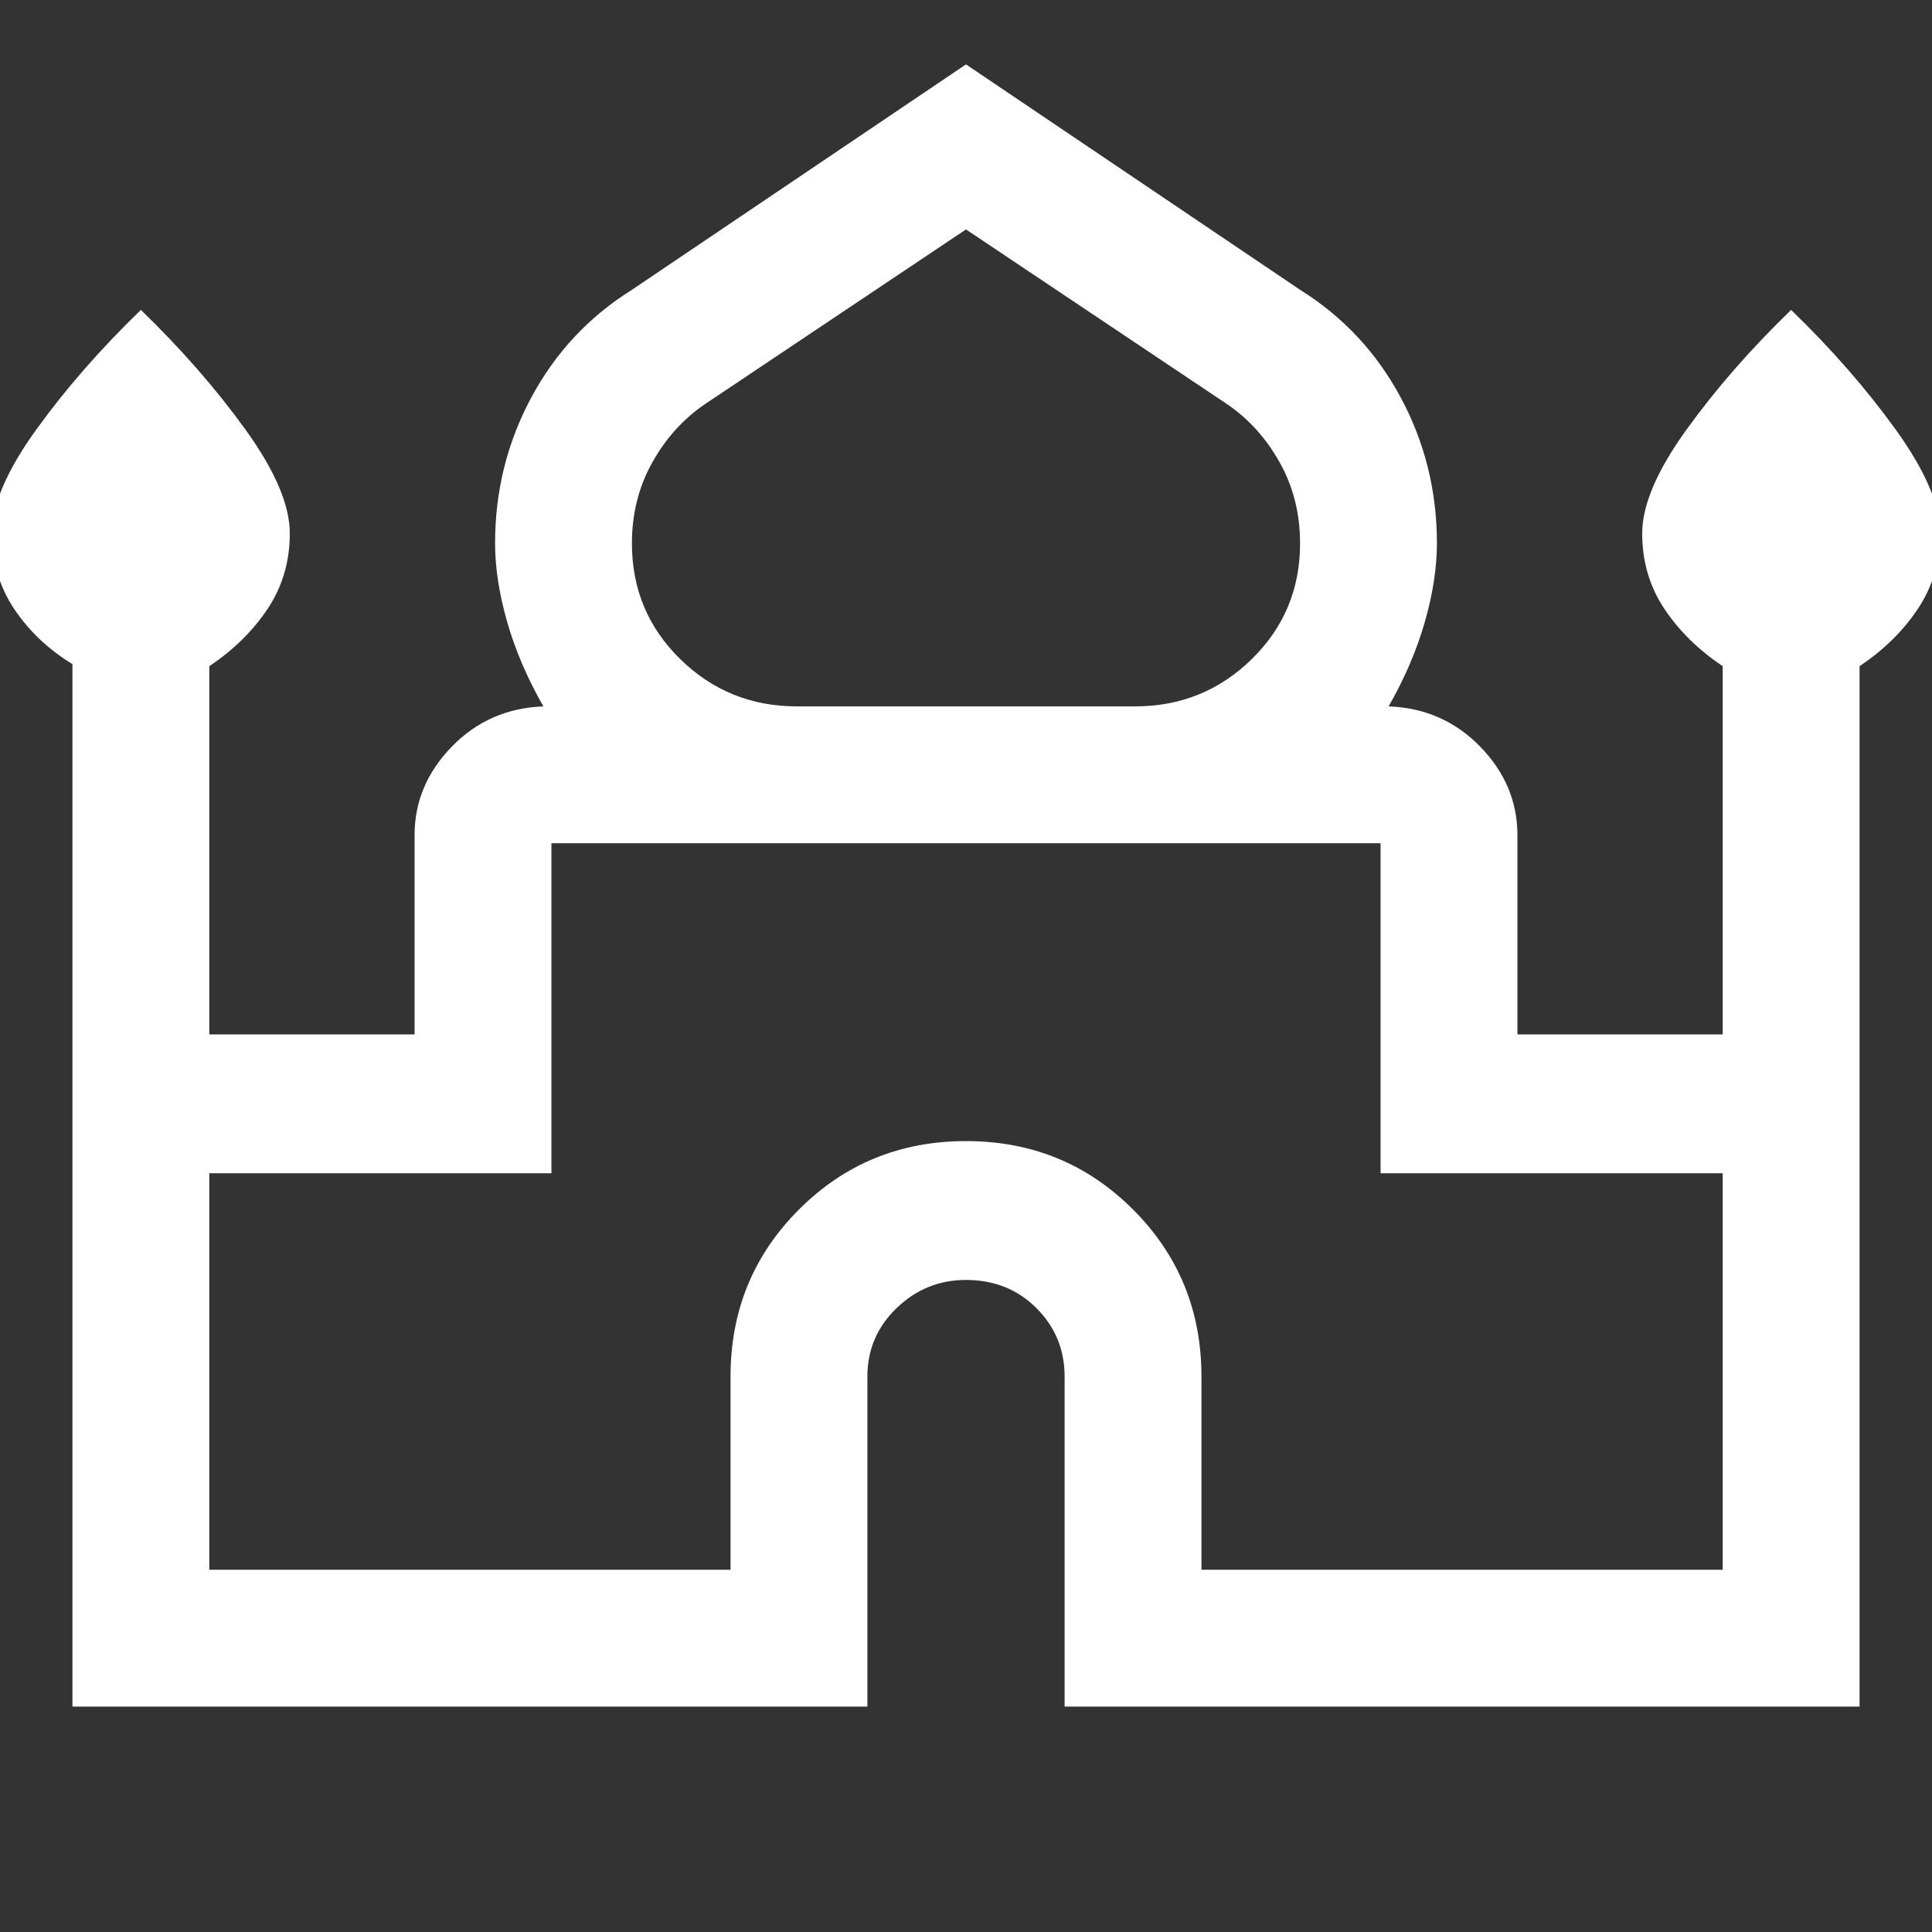 <svg xmlns="http://www.w3.org/2000/svg" height="48" width="48"><rect width="100%" height="100%" fill="#333333" stroke="none"/><path fill="#FFFFFF" d="M1.8 42.4V16.5Q0.9 15.95 0.35 15.125Q-0.2 14.3 -0.2 13.25Q-0.2 12.2 0.9 10.675Q2 9.15 3.5 7.7Q5 9.15 6.1 10.675Q7.2 12.2 7.2 13.25Q7.2 14.3 6.65 15.125Q6.1 15.95 5.2 16.55V25.7H10.3V20.75Q10.3 19.5 11.225 18.55Q12.15 17.6 13.5 17.55Q12.9 16.5 12.6 15.45Q12.3 14.4 12.3 13.5Q12.3 11.55 13.2 9.875Q14.1 8.2 15.7 7.2L24 1.6L32.3 7.2Q33.9 8.2 34.8 9.875Q35.7 11.55 35.7 13.5Q35.7 14.4 35.4 15.45Q35.1 16.5 34.5 17.55Q35.85 17.6 36.775 18.55Q37.7 19.5 37.7 20.75V25.7H42.8V16.55Q41.9 15.95 41.35 15.125Q40.8 14.3 40.8 13.25Q40.8 12.2 41.9 10.675Q43 9.15 44.5 7.7Q46 9.15 47.1 10.675Q48.2 12.2 48.2 13.25Q48.2 14.3 47.65 15.125Q47.1 15.95 46.2 16.55V42.4H26.45V34.2Q26.45 33.2 25.75 32.5Q25.05 31.8 24 31.8Q23 31.8 22.275 32.5Q21.55 33.2 21.55 34.2V42.4ZM19.8 17.55H28.2Q29.9 17.55 31.1 16.375Q32.3 15.2 32.3 13.5Q32.3 12.4 31.8 11.5Q31.3 10.6 30.5 10.05L24 5.7L17.5 10.05Q16.7 10.6 16.2 11.5Q15.7 12.4 15.7 13.5Q15.7 15.2 16.9 16.375Q18.1 17.55 19.8 17.55ZM5.2 39H18.15V34.2Q18.15 31.75 19.85 30.05Q21.55 28.35 24 28.35Q26.45 28.35 28.15 30.05Q29.85 31.75 29.85 34.2V39H42.8V29.15H34.3V20.95Q34.3 20.95 34.3 20.95Q34.3 20.95 34.3 20.95H13.7Q13.7 20.95 13.7 20.95Q13.7 20.95 13.7 20.95V29.15H5.2ZM24 20.95Q24 20.95 24 20.95Q24 20.95 24 20.95Q24 20.95 24 20.95Q24 20.95 24 20.95Q24 20.95 24 20.95Q24 20.95 24 20.95Q24 20.95 24 20.95Q24 20.95 24 20.95ZM24 17.55Q24 17.55 24 17.55Q24 17.55 24 17.55Q24 17.55 24 17.55Q24 17.55 24 17.55Q24 17.55 24 17.55Q24 17.55 24 17.55Q24 17.55 24 17.55Q24 17.55 24 17.55ZM24 17.55Q24 17.55 24 17.55Q24 17.55 24 17.55Q24 17.55 24 17.55Q24 17.55 24 17.55Q24 17.55 24 17.55Q24 17.55 24 17.55Q24 17.55 24 17.55Q24 17.55 24 17.55Z"/></svg>
